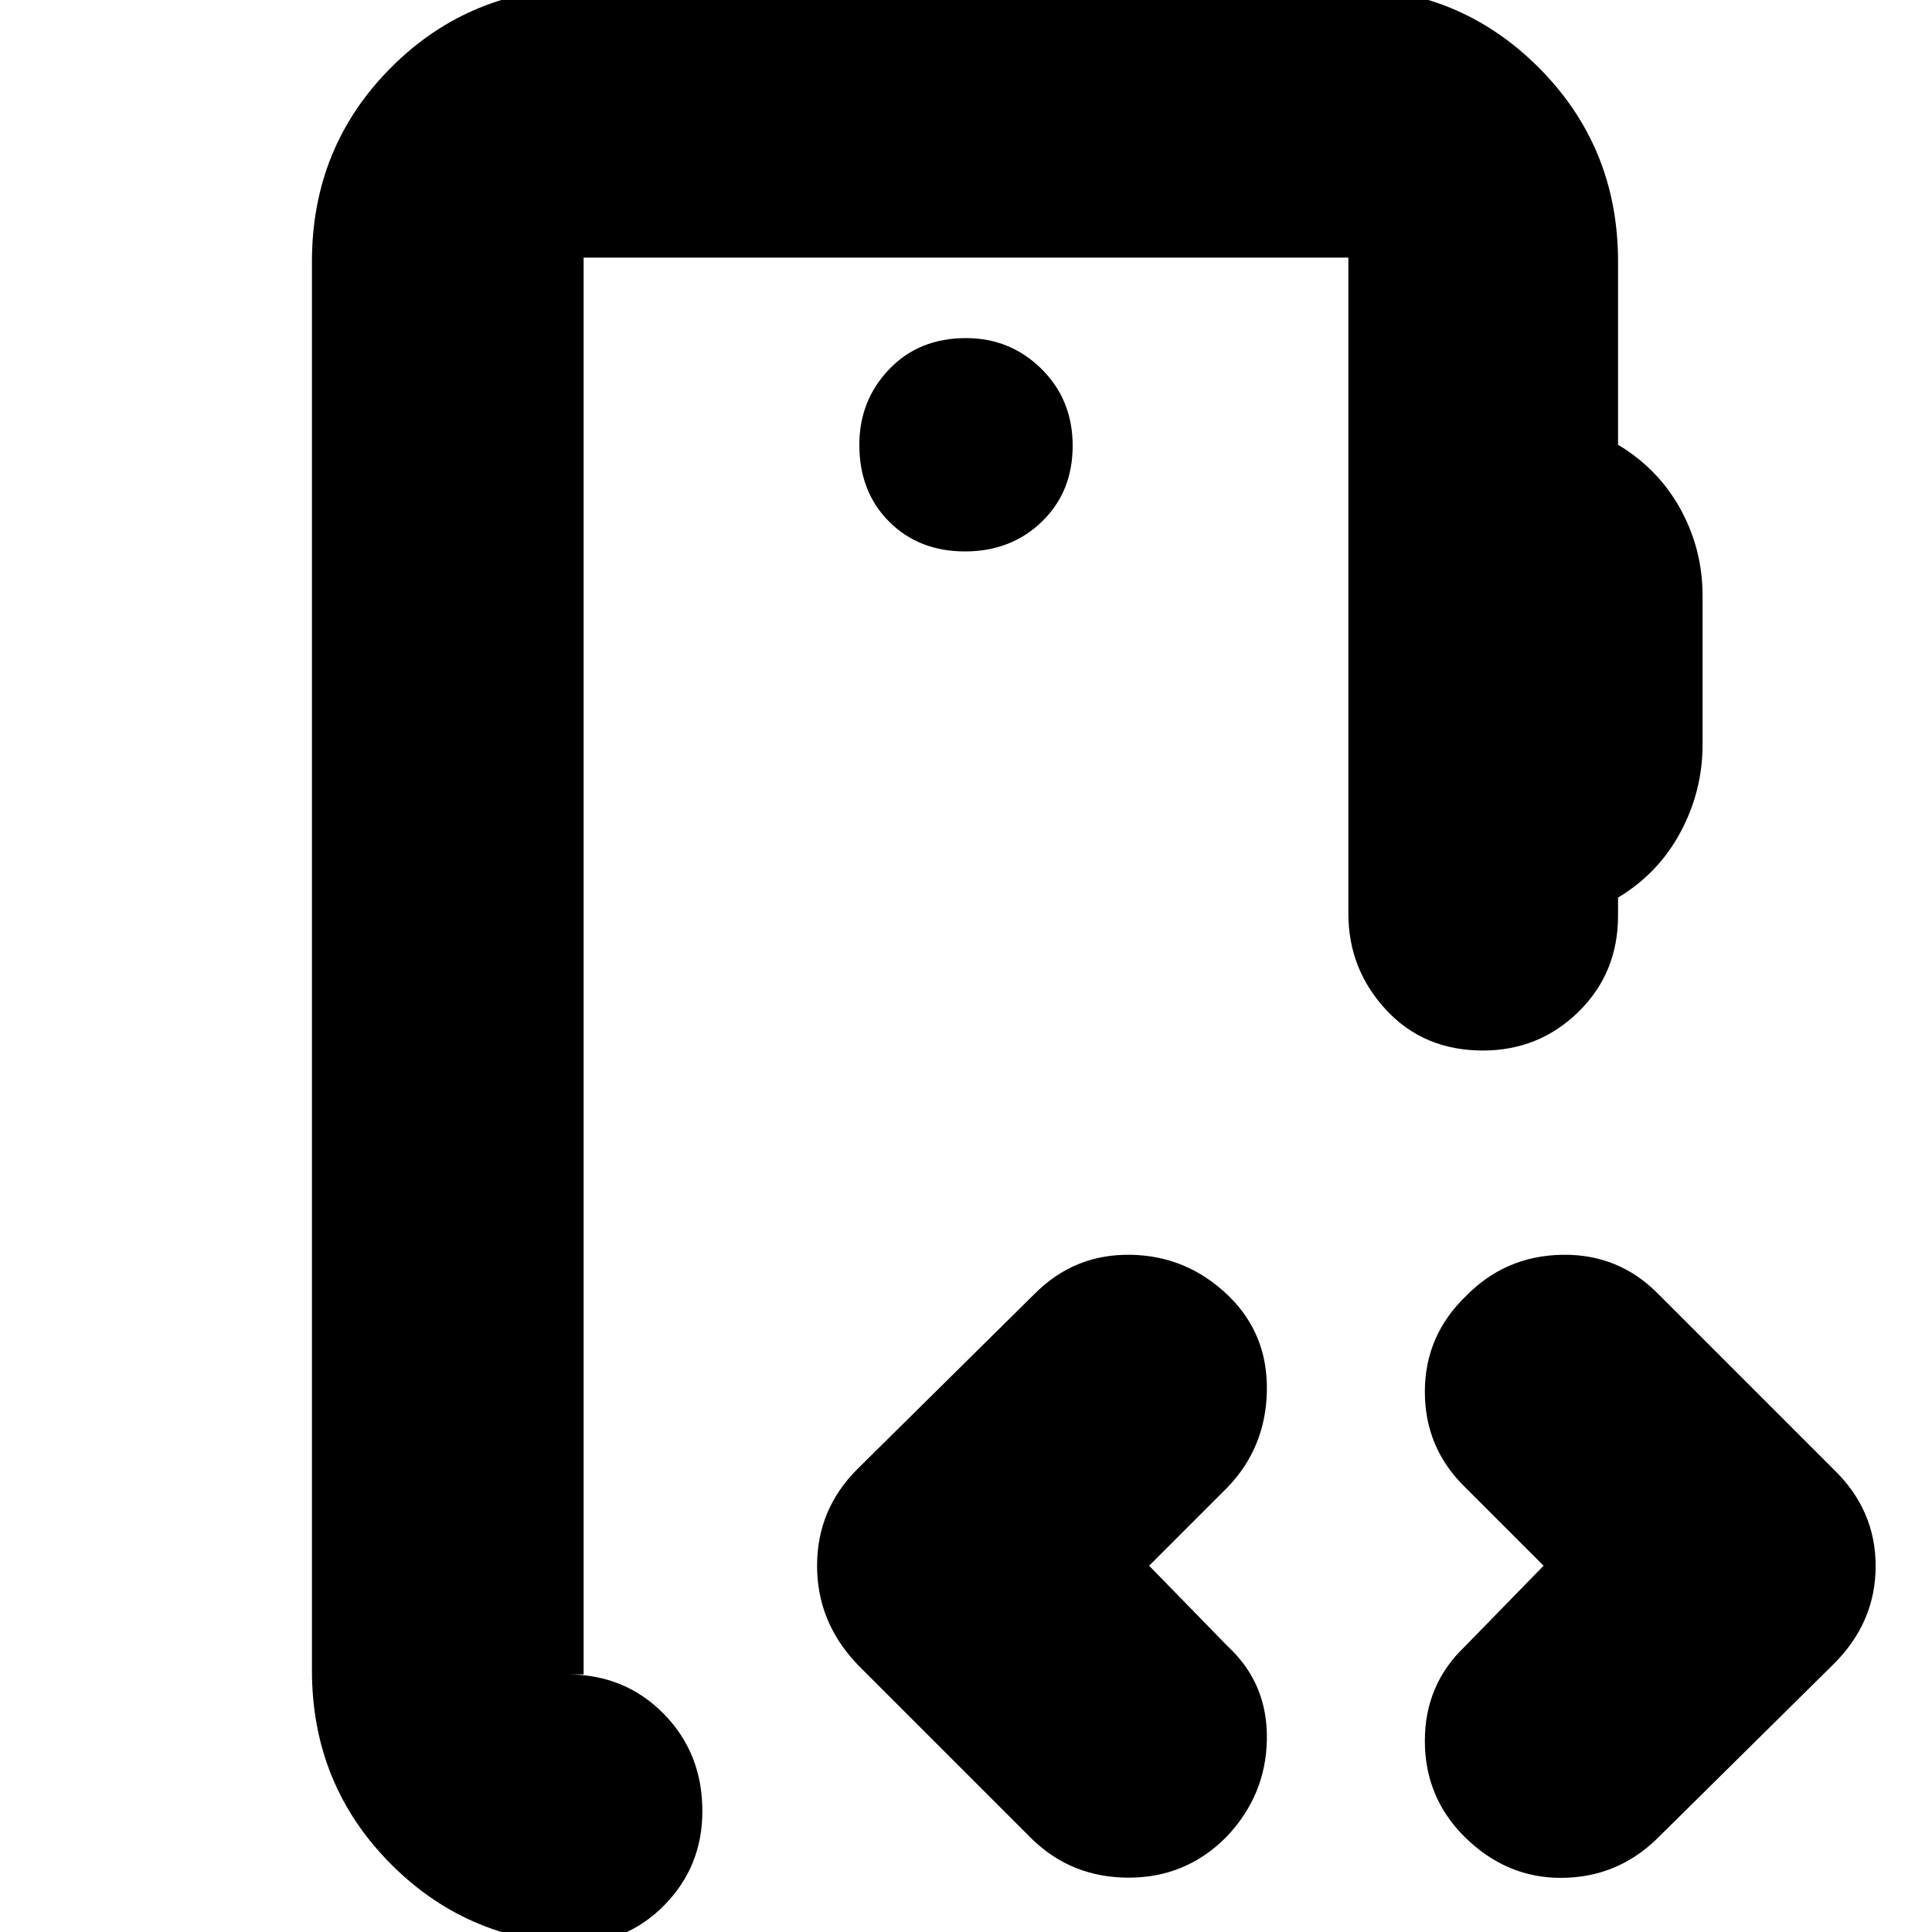 <svg xmlns="http://www.w3.org/2000/svg" height="24" viewBox="0 -960 960 960" width="24"><path d="M290-128v-704 704Zm189.5-558q22.9 0 38.2-14.8 15.3-14.8 15.3-37.7 0-22.9-15.5-38.2Q502-792 480-792q-23.4 0-38.2 15.5Q427-761 427-739q0 23.4 14.8 38.2 14.8 14.8 37.7 14.8ZM291 6q-57 0-96.5-39.5T155-130v-700q0-57.13 39.44-96.56Q233.88-966 291-966h377q57 0 96.5 39.5T804-830v91q20.1 12.05 31.05 32.03Q846-687 846-664v74q0 23-10.95 43.47Q824.1-526.05 804-514v9q0 28.48-19.63 47.74T736.82-438q-29.31 0-48.07-20.2Q670-478.4 670-506v-326H290v704h-8q28.48 0 47.74 19.53T349-60.07q0 27.59-18.98 46.83Q311.05 6 283 6h8Zm280-188 39 40q20 18.5 19.5 46.42Q629-67.67 609.17-47q-20.04 20-48.27 20-28.23 0-47.9-19l-87-87q-20-21-20-49t20-48l88-87q19.82-20 47.91-19.5 28.09.5 48.66 20.5 19.43 19 18.93 47.09Q629-240.82 610-221l-39 39Zm196 0-39-39q-20-19.5-20-47.42 0-27.91 20.43-47.58 19.57-20 47.74-20.5Q804.33-337 824-317l87 87q21 20.18 21 48.18T911-133l-88 87q-19.82 19-47.21 19.1-27.39.1-48.16-20.5Q708-67 708-95t20-47l39-40Z"/></svg>